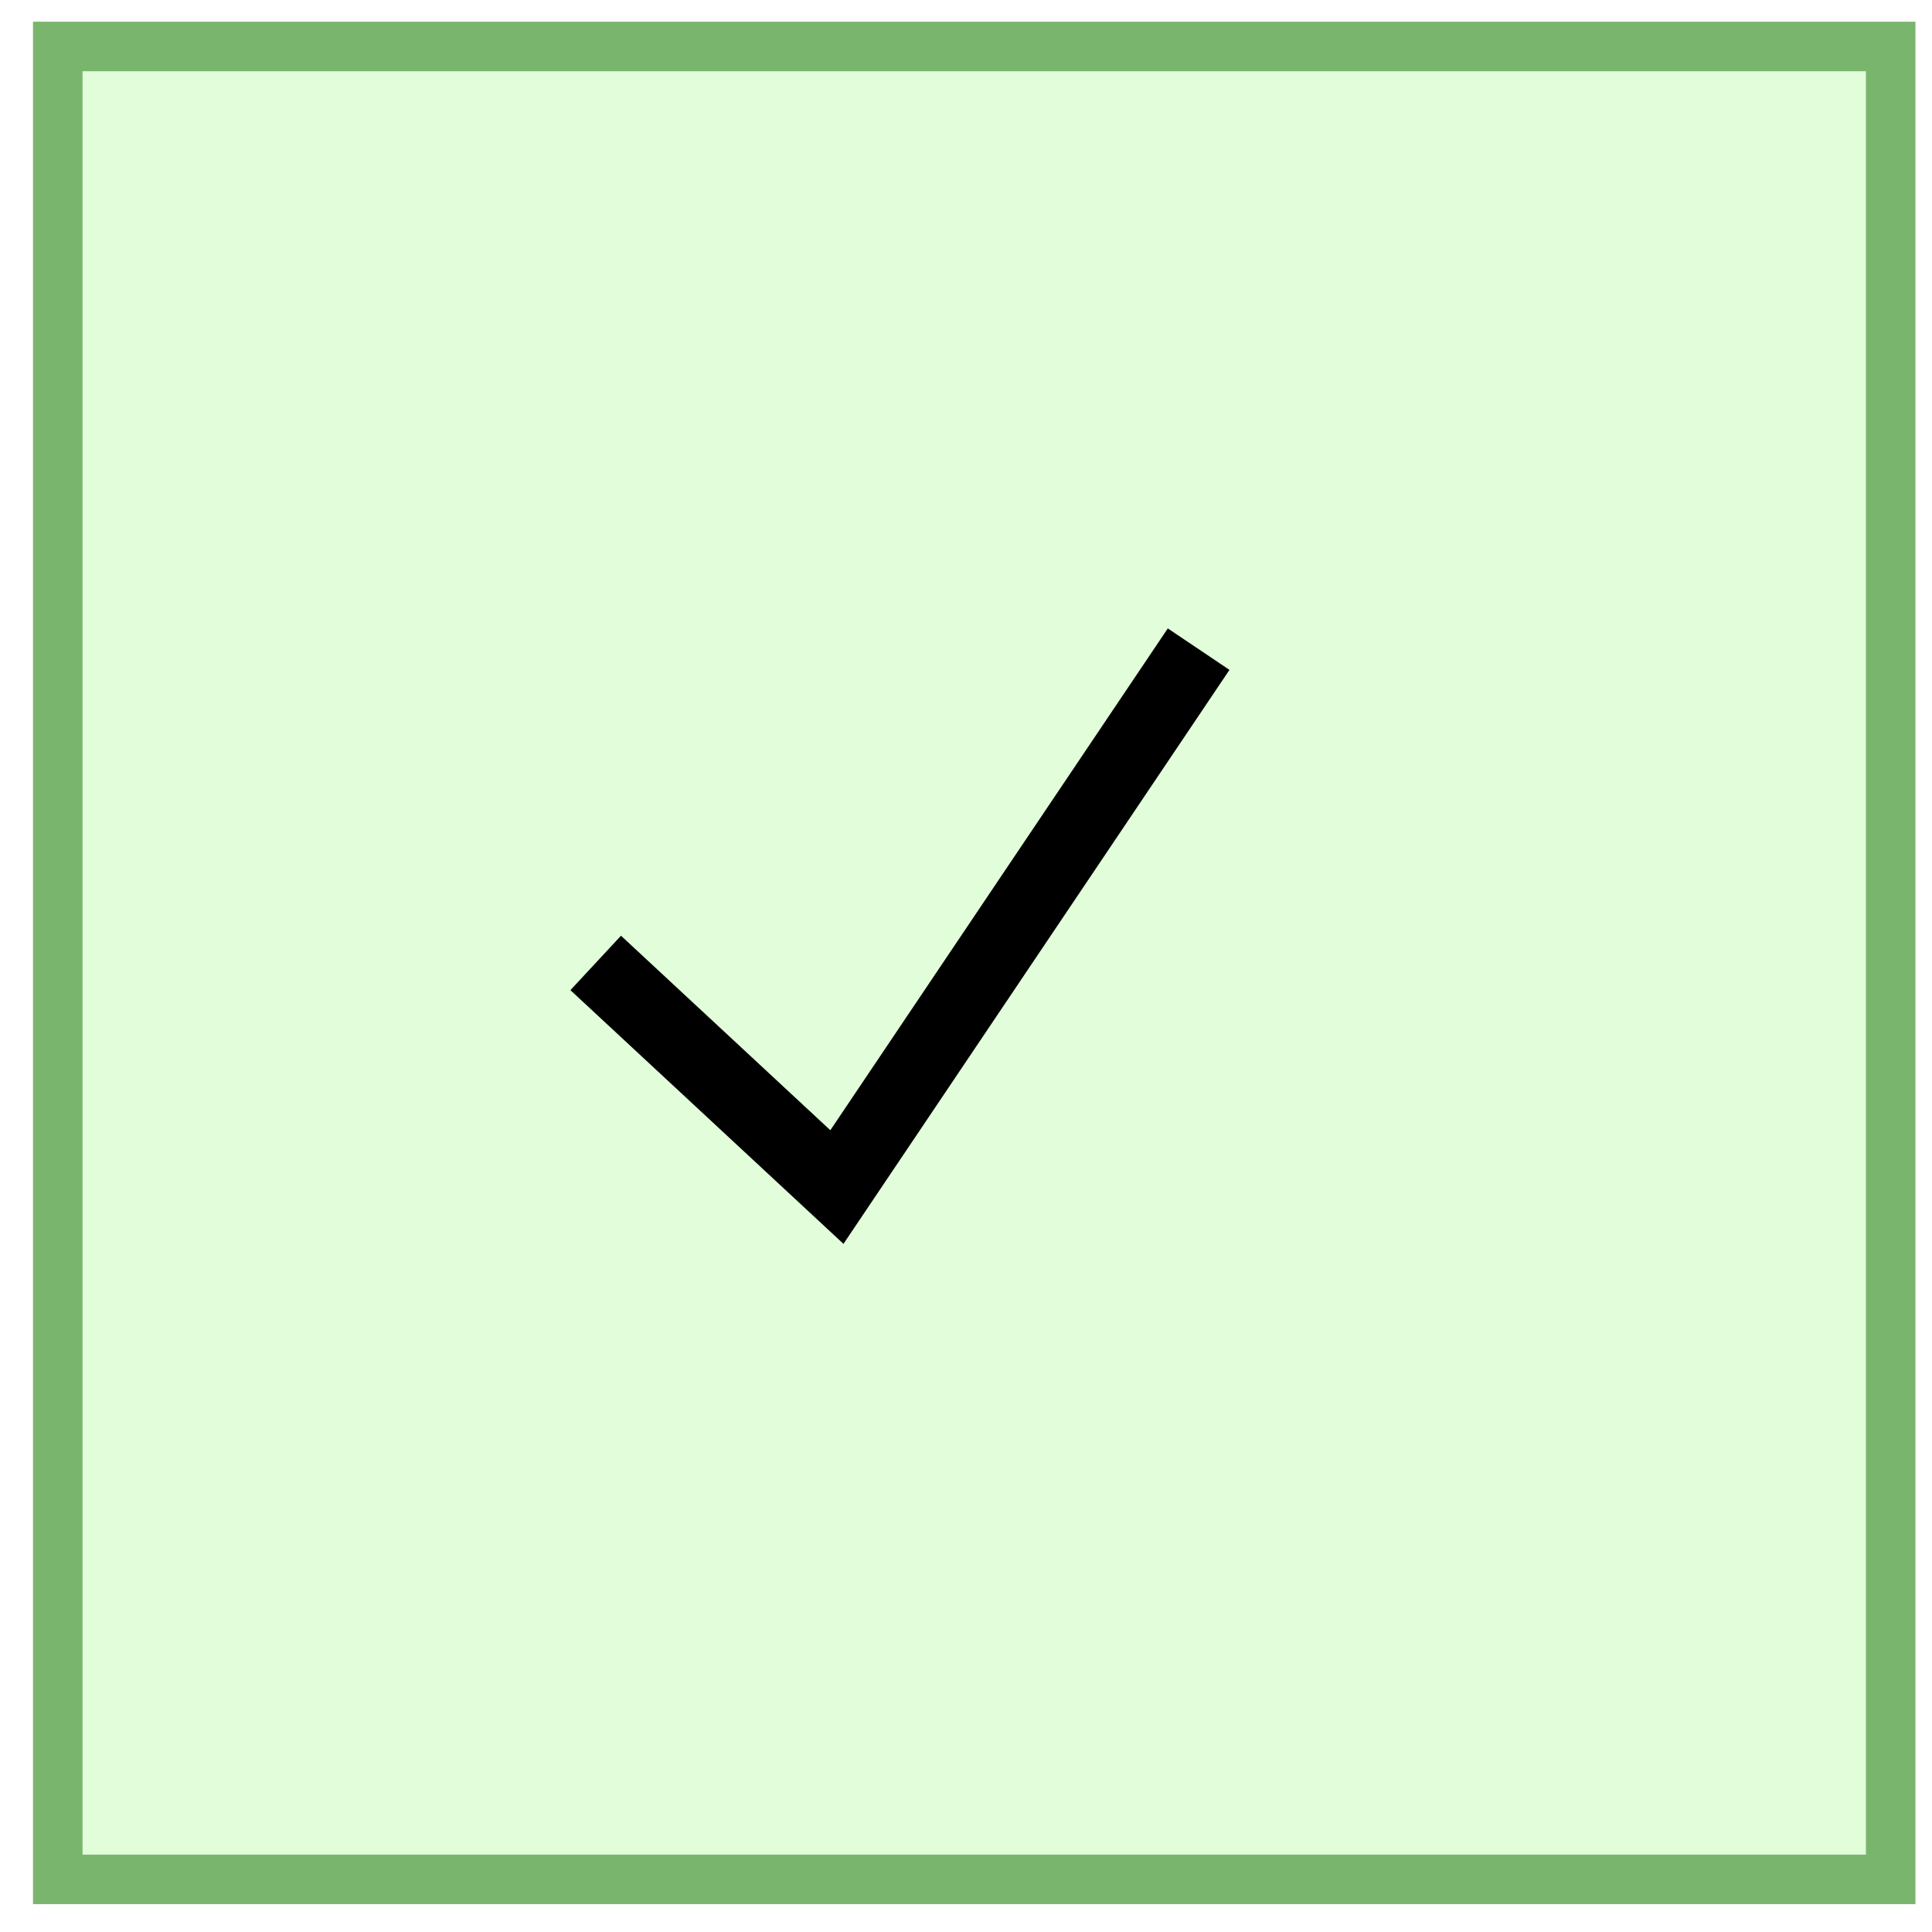 <svg width="39" height="39" viewBox="0 0 39 39" fill="none" xmlns="http://www.w3.org/2000/svg">
<rect x="1.166" y="0.938" width="37" height="37" fill="#69F646" fill-opacity="0.2" stroke="#7AB56D"/>
<path d="M12.025 19.438L16.894 23.962L24.196 13.104" stroke="black" stroke-width="1.5"/>
</svg>
